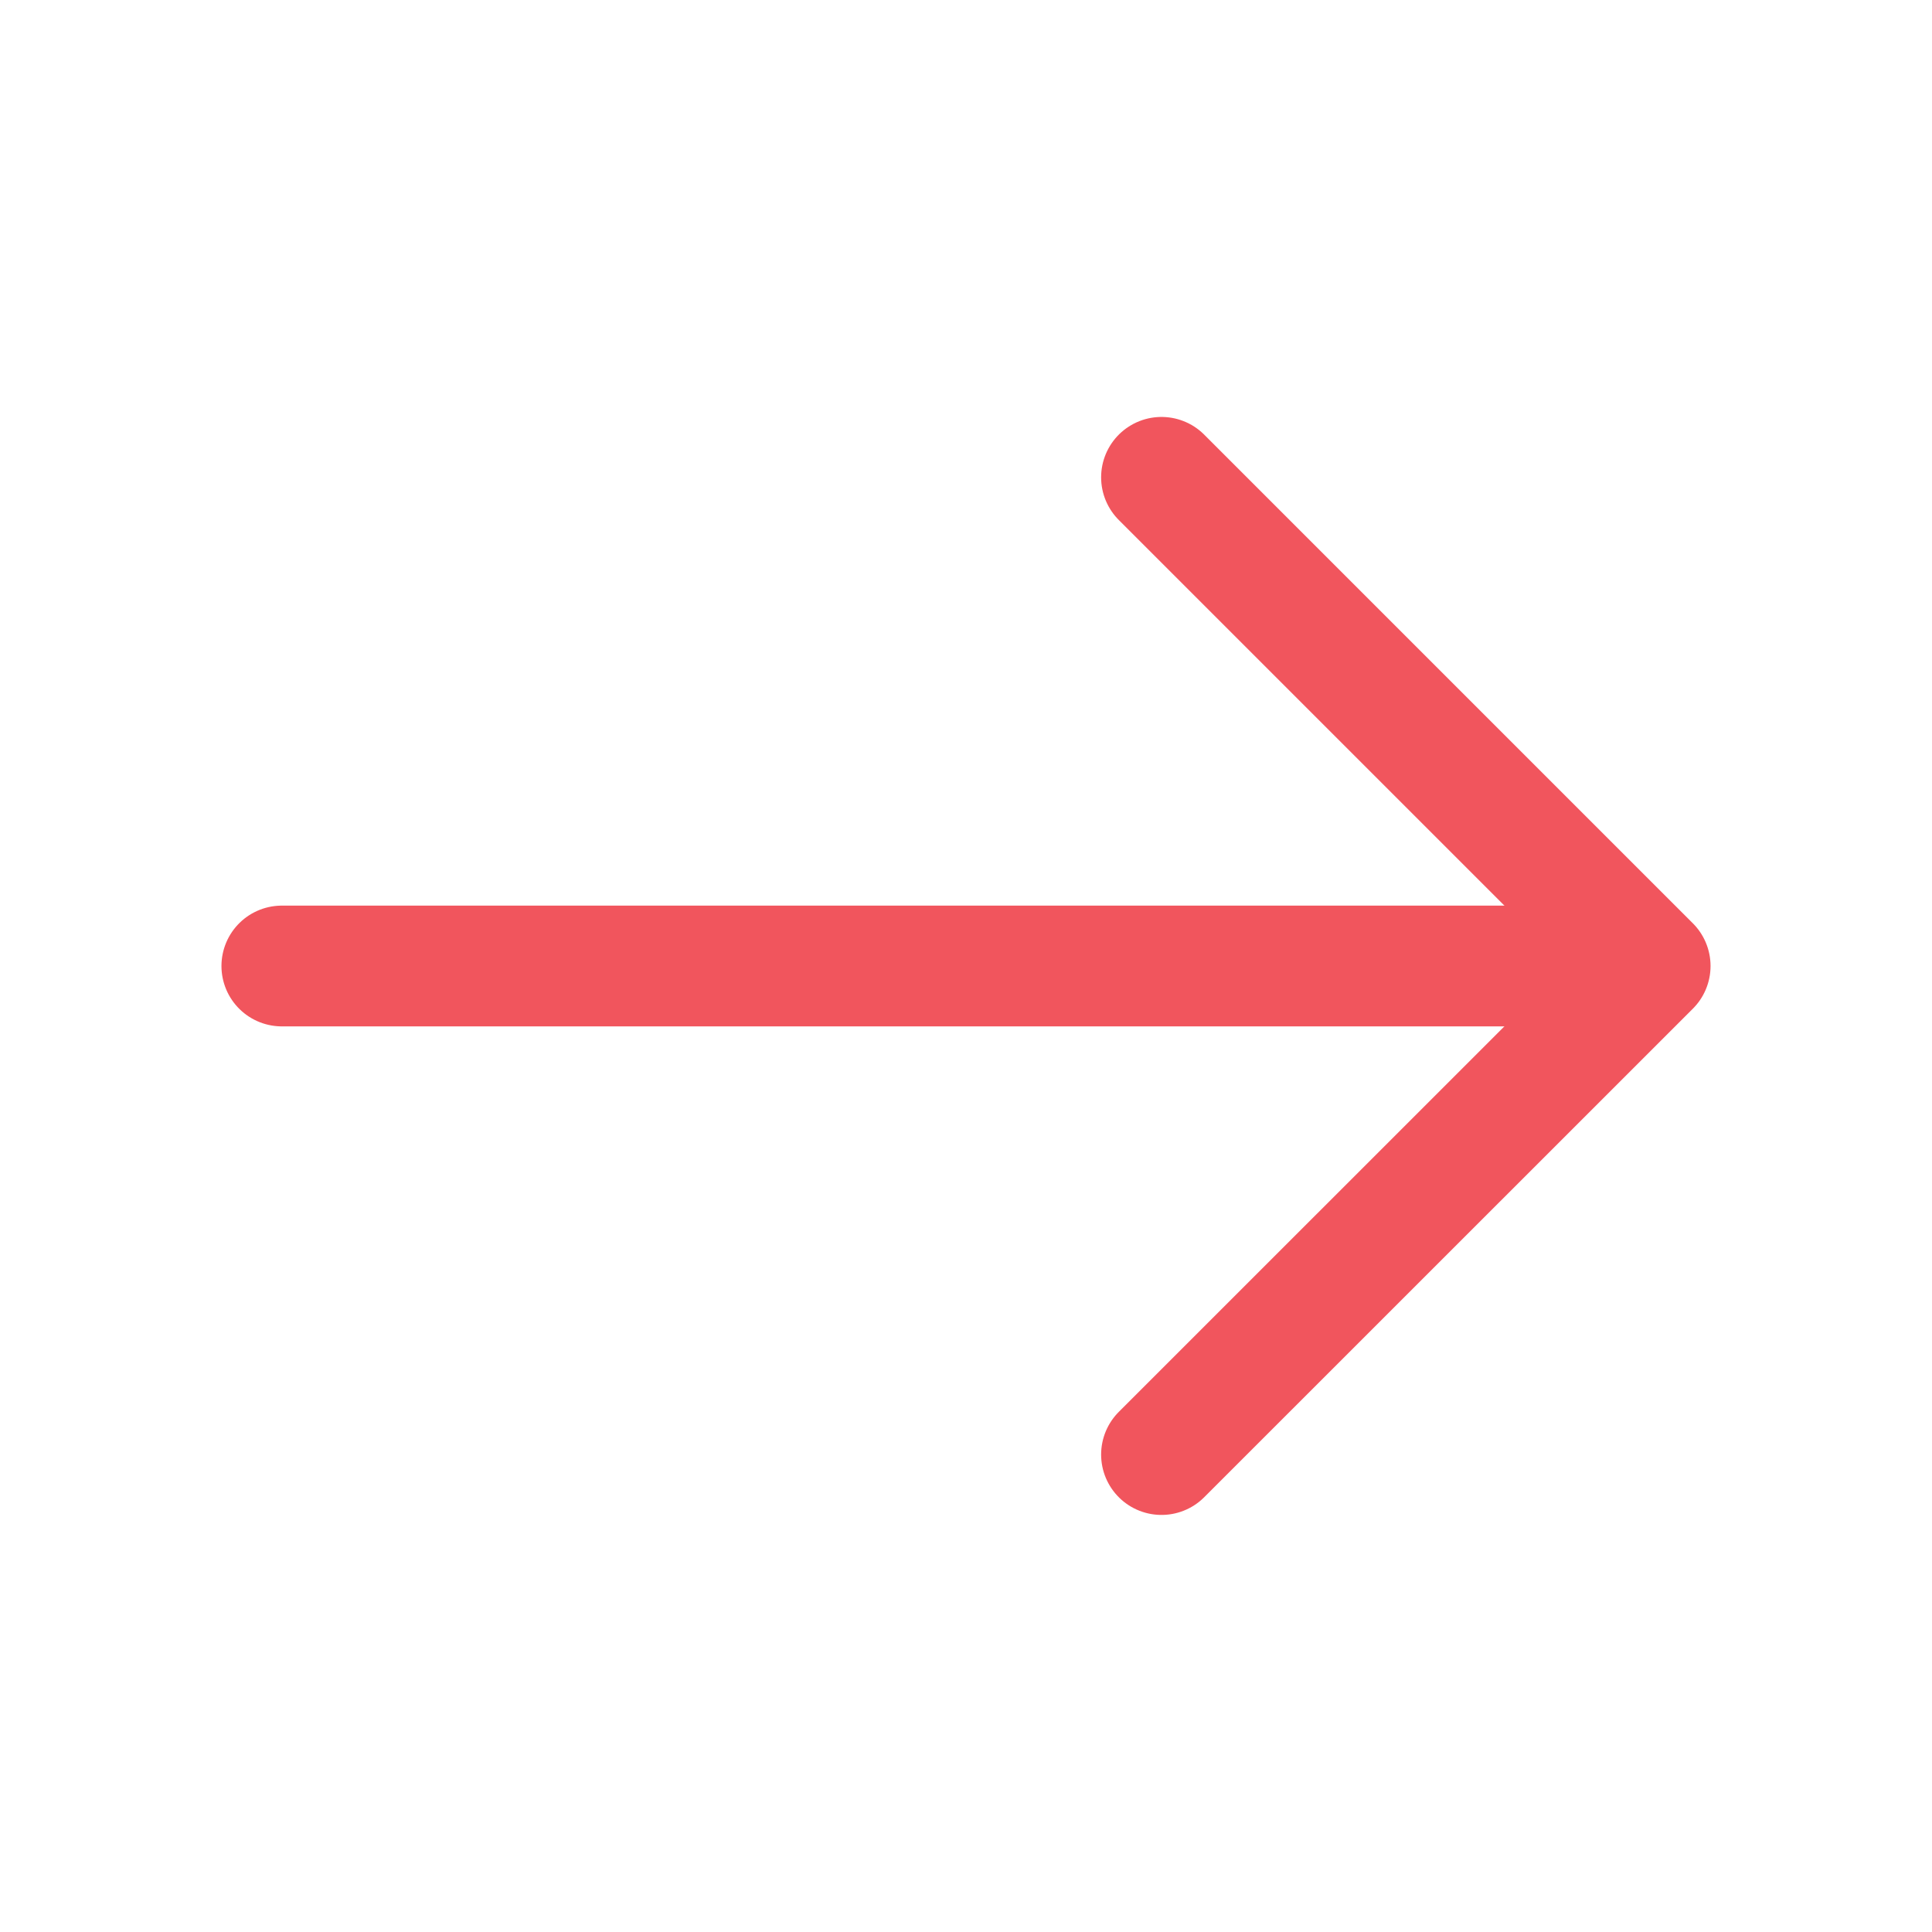 <svg width="16" height="16" viewBox="0 0 16 16" fill="none" xmlns="http://www.w3.org/2000/svg">
<path d="M9.619 3.953L13.666 8L9.619 12.046" stroke="#F1555D" stroke-miterlimit="10" stroke-linecap="round" stroke-linejoin="round"/>
<path d="M2.334 8H13.554" stroke="#F1555D" stroke-miterlimit="10" stroke-linecap="round" stroke-linejoin="round"/>
</svg>
